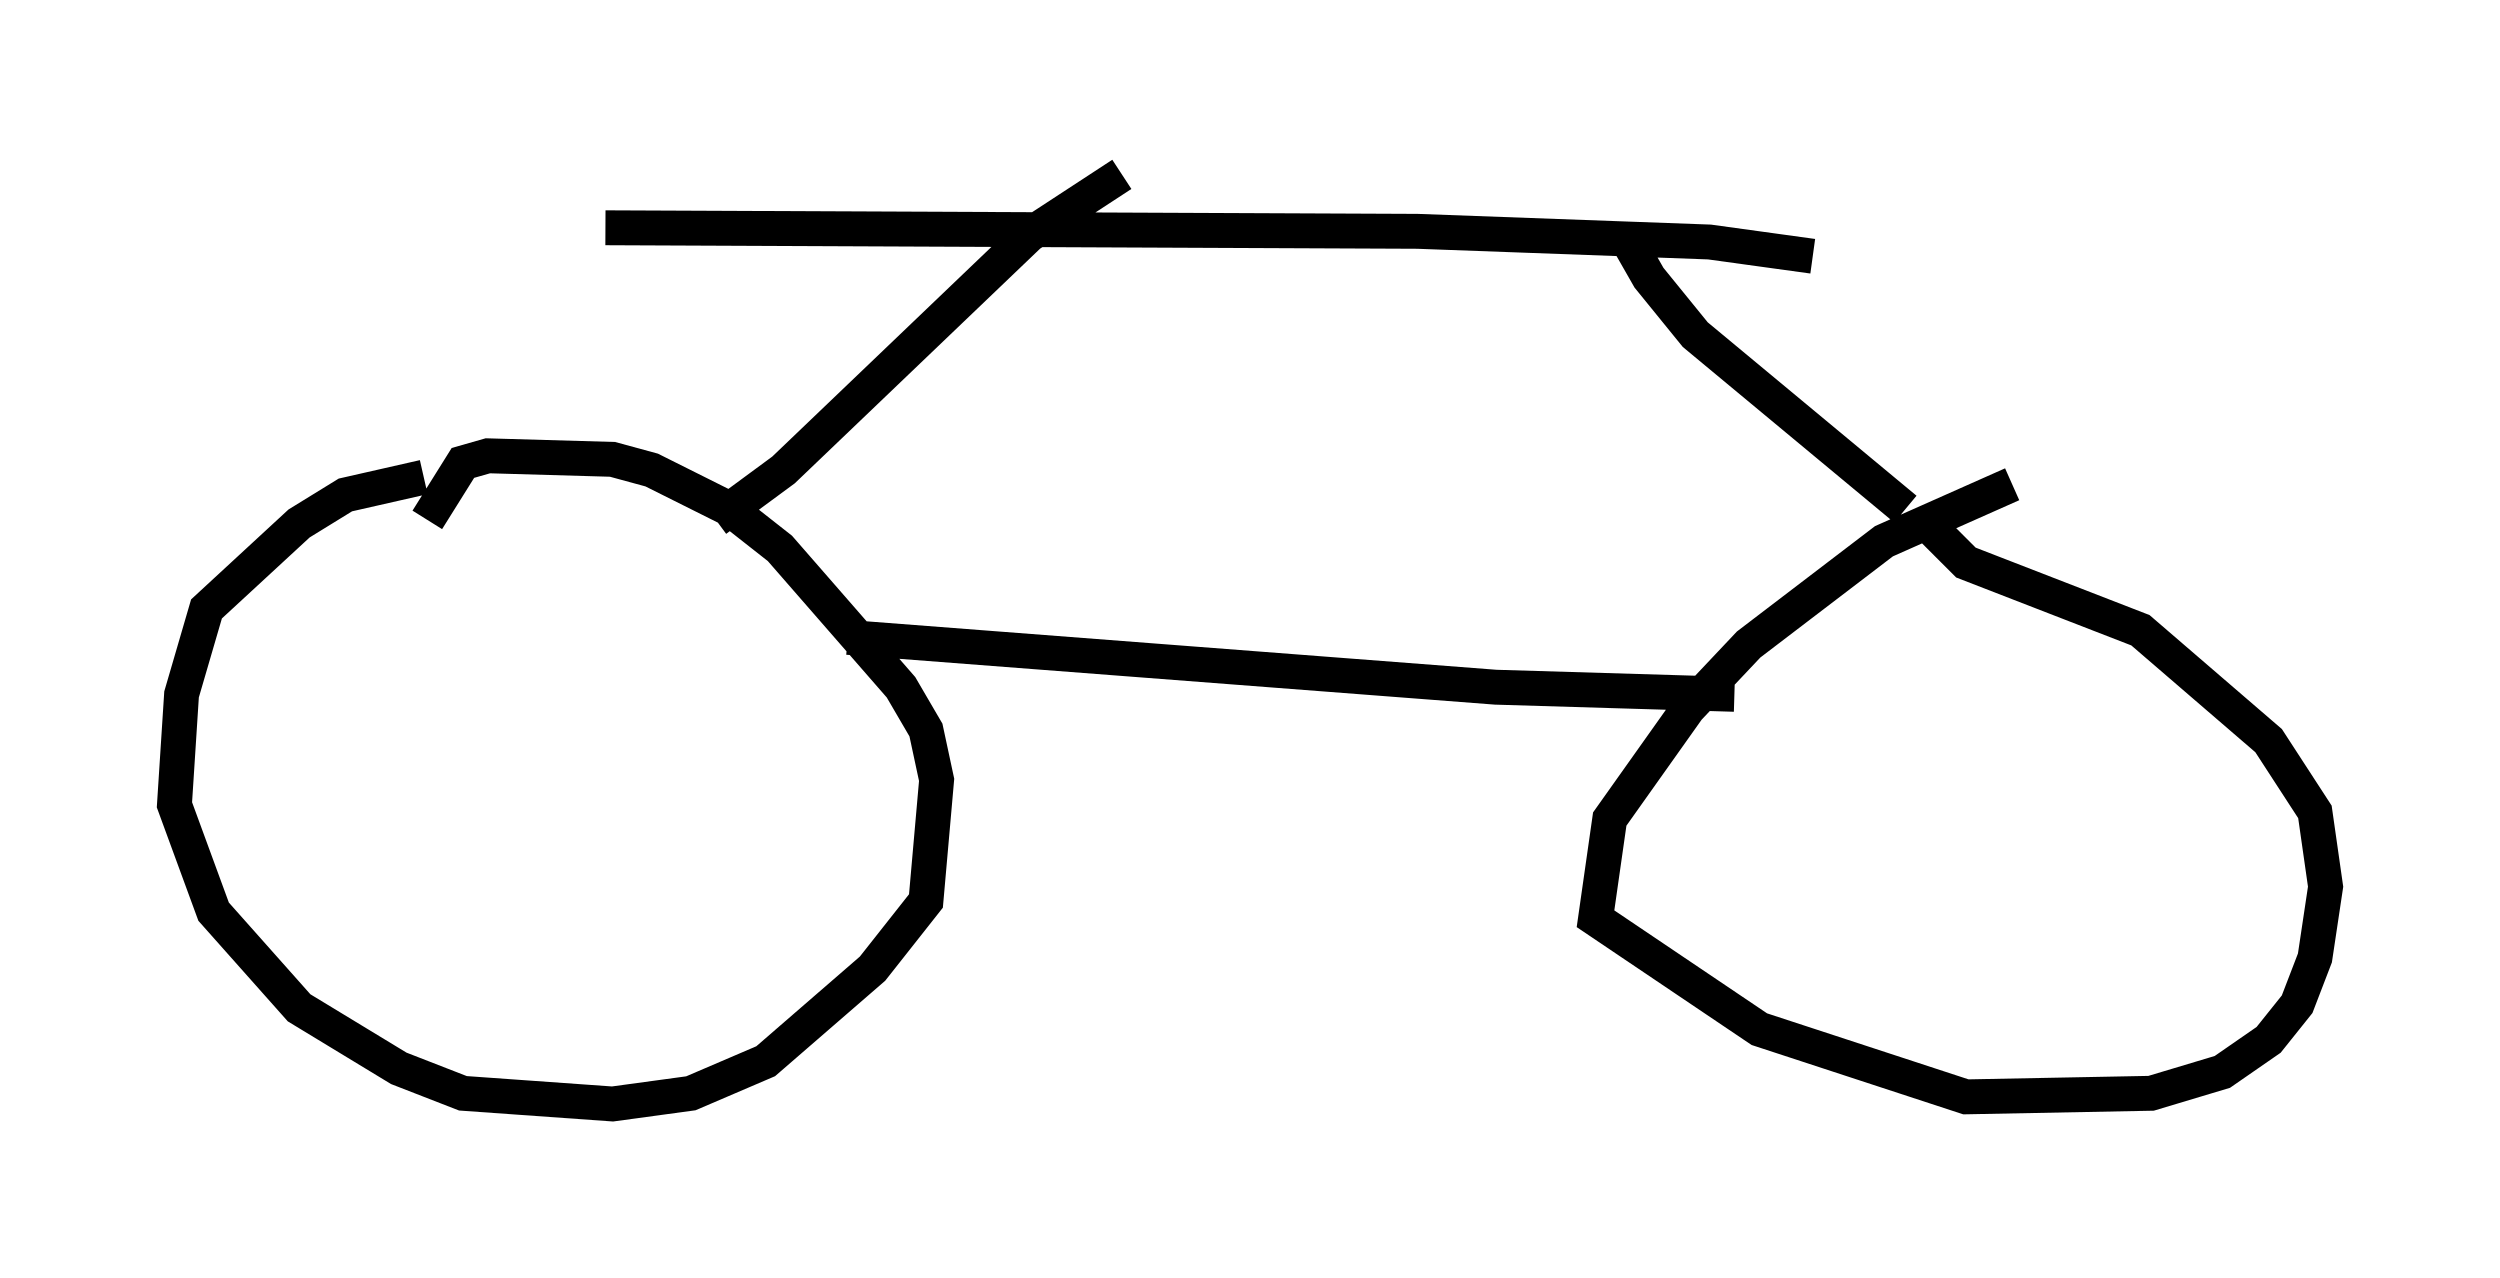 <?xml version="1.0" encoding="utf-8" ?>
<svg baseProfile="full" height="36.644" version="1.1" width="71.659" xmlns="http://www.w3.org/2000/svg" xmlns:ev="http://www.w3.org/2001/xml-events" xmlns:xlink="http://www.w3.org/1999/xlink"><defs /><rect fill="white" height="36.644" width="71.659" x="0" y="0" /><path d="M13.779, 13.779 m-1.633, -0.102 l-2.246, 0.51 -1.327, 0.817 l-2.654, 2.45 -0.715, 2.45 l-0.204, 3.165 1.123, 3.063 l2.45, 2.756 2.858, 1.735 l1.838, 0.715 4.288, 0.306 l2.246, -0.306 2.144, -0.919 l3.063, -2.654 1.531, -1.94 l0.306, -3.471 -0.306, -1.429 l-0.715, -1.225 -3.471, -3.981 l-1.429, -1.123 -2.246, -1.123 l-1.123, -0.306 -3.573, -0.102 l-0.715, 0.204 -1.021, 1.633 m45.428, -1.021 l-3.675, 1.633 -3.879, 2.96 l-1.735, 1.838 -2.246, 3.165 l-0.408, 2.858 4.696, 3.165 l5.921, 1.94 5.308, -0.102 l2.042, -0.613 1.327, -0.919 l0.817, -1.021 0.51, -1.327 l0.306, -2.042 -0.306, -2.144 l-1.327, -2.042 -3.675, -3.165 l-5.002, -1.94 -0.919, -0.919 m-31.136, 3.063 l18.579, 1.429 6.84, 0.204 m-29.196, -5.002 l1.94, -1.429 7.044, -6.738 l2.654, -1.735 m22.459, 9.596 l-6.023, -5.002 -1.327, -1.633 l-0.408, -0.715 0.204, -0.102 m-29.707, -0.613 l23.275, 0.102 8.371, 0.306 l2.96, 0.408 " fill="none" stroke="black" stroke-width="1" /></svg>